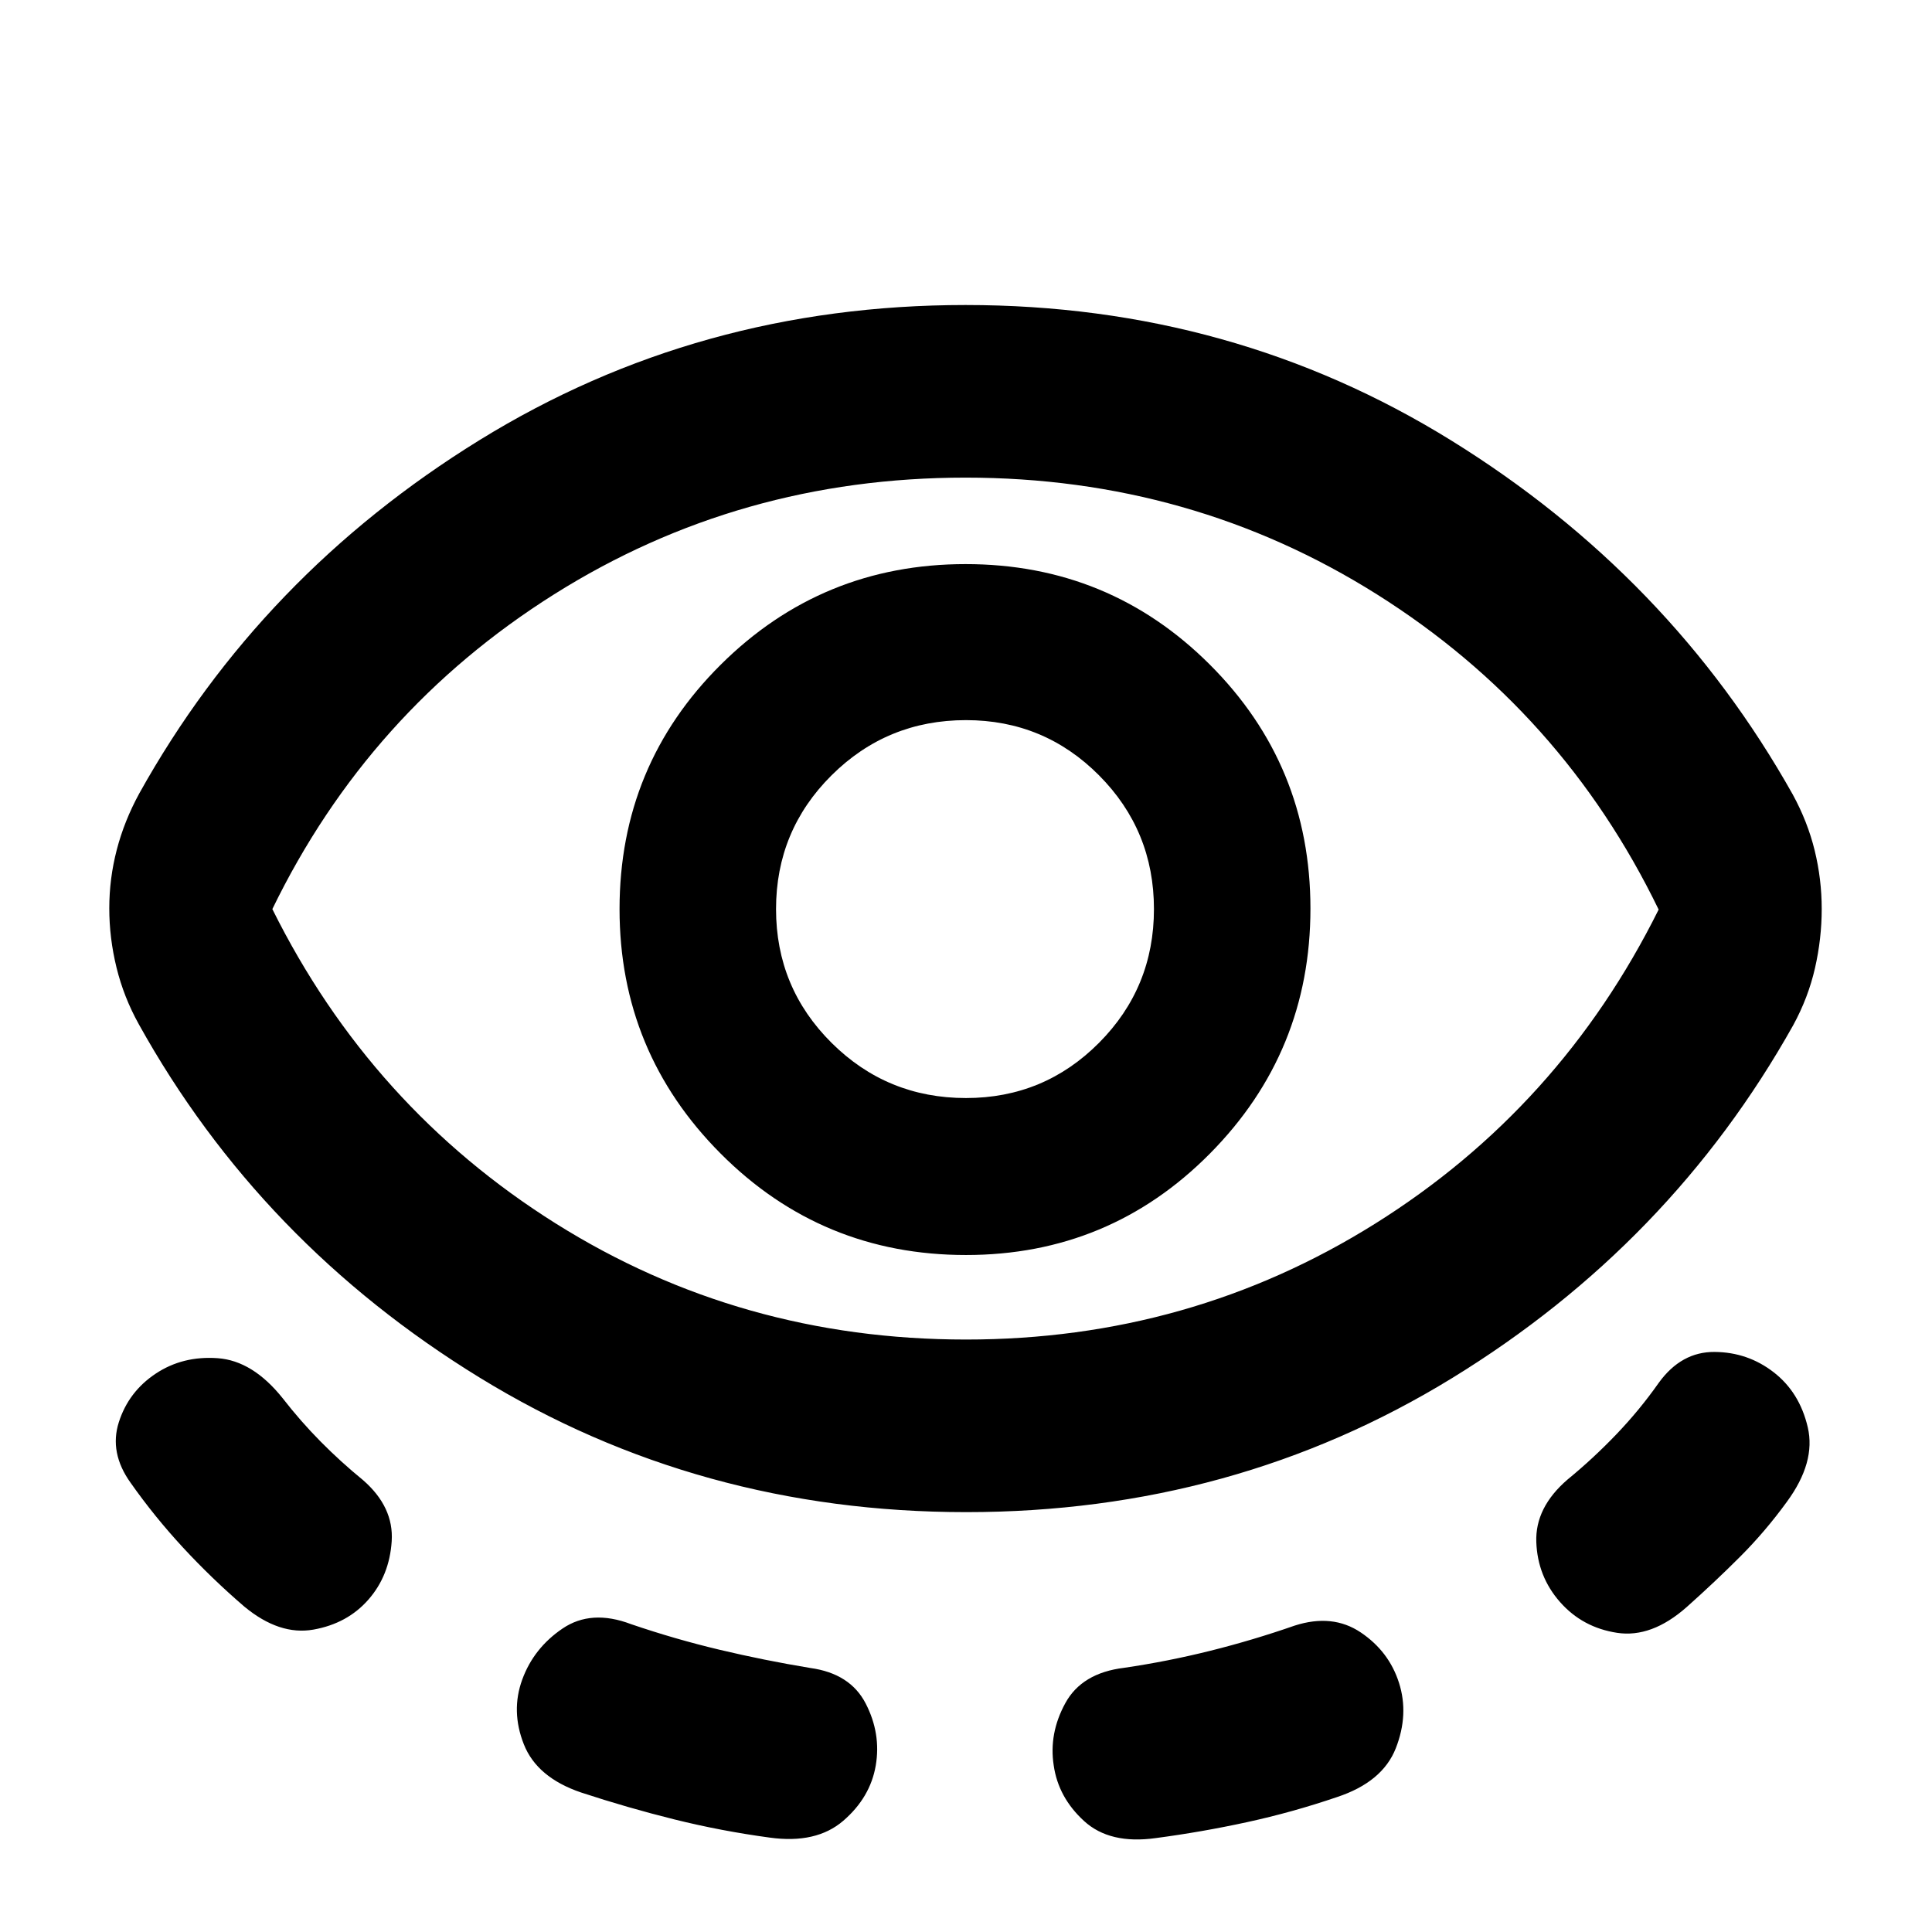 <svg xmlns="http://www.w3.org/2000/svg" height="24" viewBox="0 -960 960 960" width="24"><path d="M480.12-208.63q-132.86 0-241.81-66.86-108.94-66.86-169.35-175.6-7.46-13.43-11.06-28.11-3.6-14.67-3.6-29.45 0-14.79 3.72-29.1 3.72-14.32 11.18-27.99 60.41-108.5 169.12-175.6 108.71-67.1 241.44-67.1 132.72 0 241.42 67.35 108.71 67.35 169.62 175.85 7.42 13.58 10.91 27.86t3.49 29.02q0 14.75-3.35 29.43-3.35 14.67-10.81 28.34-60.91 108.74-169.49 175.35-108.57 66.61-241.43 66.61ZM183.09-165.2q-10.44 11.94-27.35 14.94-16.91 3-34.35-11.44-16.06-13.8-30.33-29.2-14.27-15.41-26.17-32.32-10.69-14.93-5.84-30.11 4.86-15.17 18.3-24.1 13.43-8.94 30.82-7.69 17.4 1.25 32.29 19.9 8.82 11.37 18.79 21.46 9.97 10.09 21.08 19.17 15.41 13.39 14.3 30.43-1.11 17.03-11.54 28.96ZM480-294.39q111.33 0 203.25-57.55 91.92-57.54 140.92-156.1-47.8-98.59-139.96-156.61-92.17-58.02-204.46-58.02t-204.46 58.02q-92.16 58.02-139.96 156.37 49 98.56 140.83 156.23Q368-294.39 480-294.39ZM435.15-82.7q-2.72 15.87-16.14 27.44-13.42 11.56-36.55 8.35-24.09-3.26-47.31-9.02-23.22-5.77-46.41-13.39-21.94-7.45-28.45-23.96-6.51-16.5-.79-32.15 5.72-15.66 20.01-25.35 14.29-9.7 34.09-2.18 21.92 7.48 44.08 12.74 22.15 5.26 44.9 9.02 19.88 2.72 27.58 17.67 7.71 14.95 4.99 30.83ZM480-336.39q71.27 0 121.21-50.41 49.94-50.42 49.94-121.73 0-71.32-50-121.24-50-49.93-121.36-49.93t-121.65 49.97q-50.29 49.97-50.29 121.45 0 71.06 50.23 121.48 50.23 50.41 121.92 50.41Zm0-78q-39.23 0-66.81-27.44-27.58-27.43-27.58-66.45t27.58-66.46q27.58-27.43 66.81-27.43 38.81 0 66.1 27.43 27.29 27.44 27.29 66.46 0 39.02-27.29 66.45-27.29 27.44-66.1 27.44Zm43.59 331.65q-2.48-15.87 5.73-30.92 8.2-15.06 29.23-17.61 21.73-3.19 42.87-8.47 21.15-5.28 41.85-12.49 18.82-6.07 32.87 3.37 14.06 9.45 19.03 25.1 4.98 15.65-1.6 32.44-6.59 16.8-29.22 24.28-22.13 7.54-44.63 12.44-22.5 4.9-45.39 7.93-22.9 3.21-35.67-8.48-12.78-11.69-15.07-27.59Zm251.58-81.22q-11.17-12.67-11.79-29.82-.62-17.15 15.53-31.05 12.61-10.32 24.2-22.41t21.15-25.69q11.18-15.42 27.7-15.3 16.52.12 29.39 10.11 12.87 9.98 16.92 27.33 4.06 17.36-10.38 37.03-10.8 14.85-23.25 27.29-12.44 12.45-26.53 25.01-17.44 15.42-34.6 12.8-17.16-2.62-28.34-15.3ZM479.5-508.28Z"/></svg>